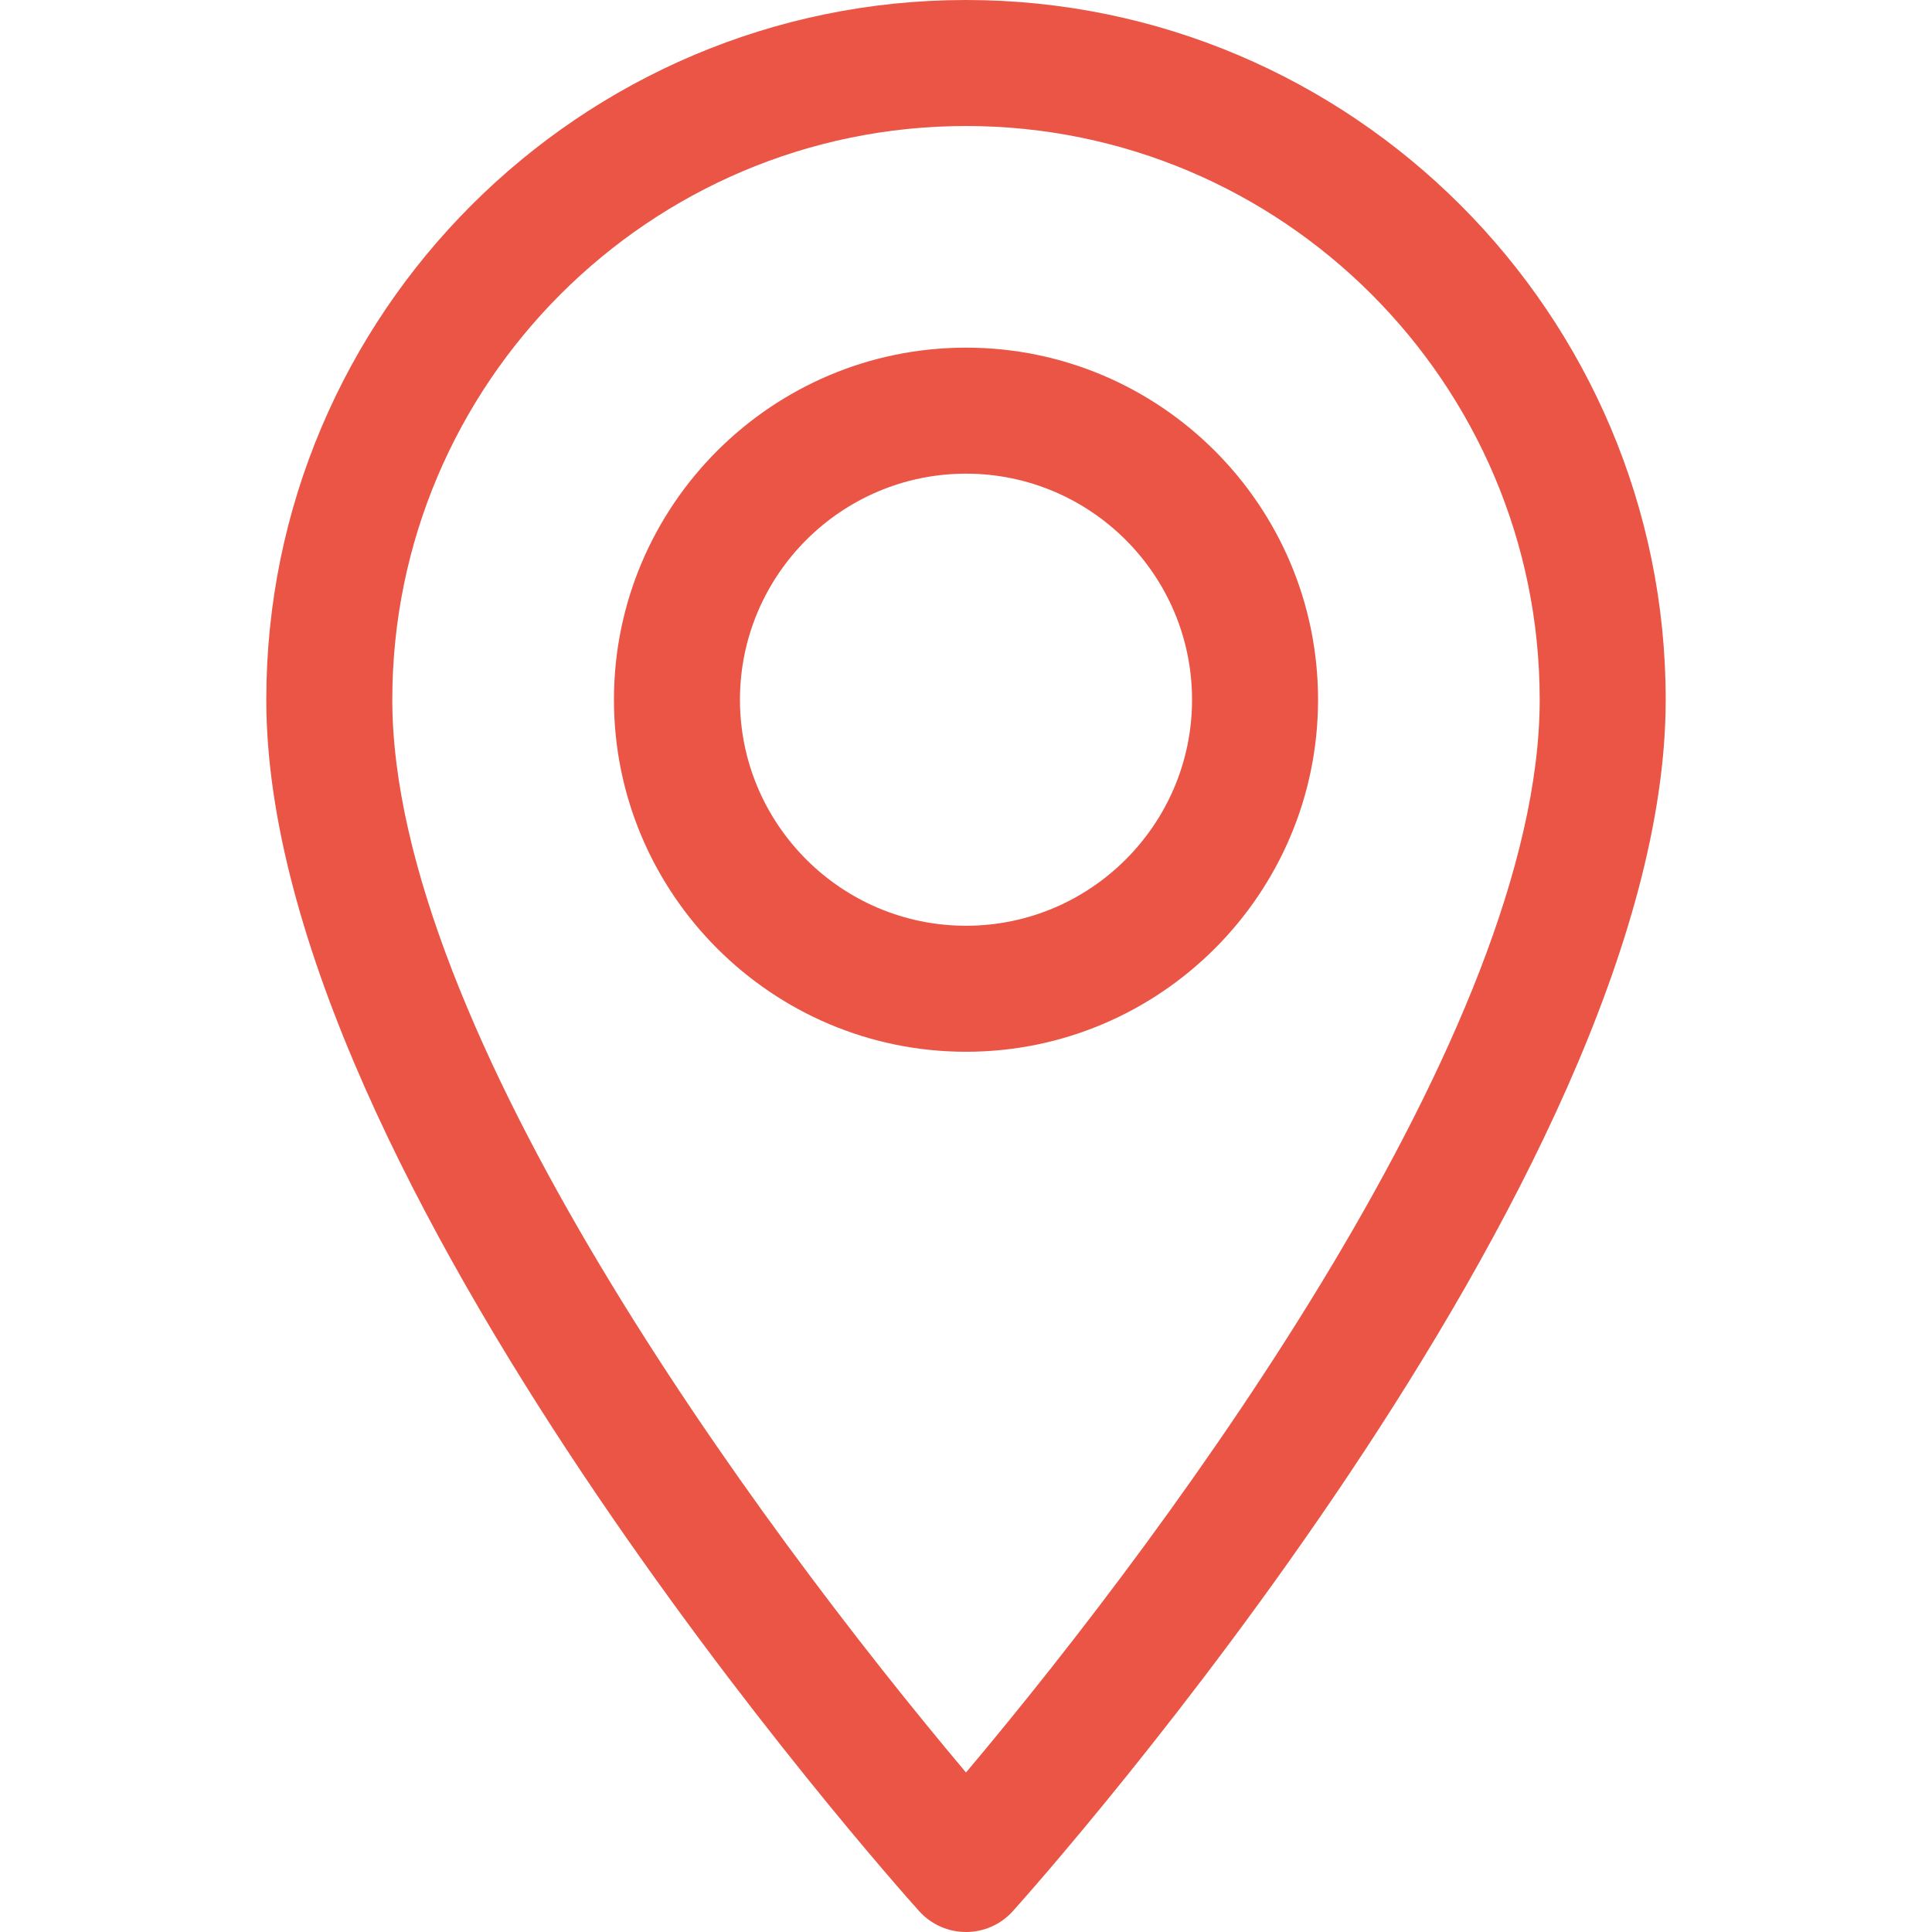 <svg width="18" height="18" viewBox="0 0 18 18" fill="none" xmlns="http://www.w3.org/2000/svg">
<path d="M9 0C5.405 0 2.481 2.924 2.481 6.519C2.481 10.98 8.315 17.529 8.563 17.805C8.797 18.065 9.204 18.065 9.437 17.805C9.685 17.529 15.519 10.98 15.519 6.519C15.519 2.924 12.595 0 9 0ZM9 16.514C7.037 14.182 3.655 9.581 3.655 6.519C3.655 3.572 6.053 1.174 9 1.174C11.947 1.174 14.345 3.572 14.345 6.519C14.345 9.581 10.964 14.181 9 16.514Z" fill="#EA5546"/>
<path d="M9 3.239C7.191 3.239 5.72 4.71 5.72 6.519C5.72 8.327 7.192 9.799 9 9.799C10.809 9.799 12.28 8.327 12.28 6.519C12.28 4.71 10.809 3.239 9 3.239ZM9 8.625C7.839 8.625 6.894 7.68 6.894 6.519C6.894 5.358 7.839 4.413 9 4.413C10.161 4.413 11.106 5.358 11.106 6.519C11.106 7.68 10.161 8.625 9 8.625Z" fill="#EA5546"/>
</svg>
